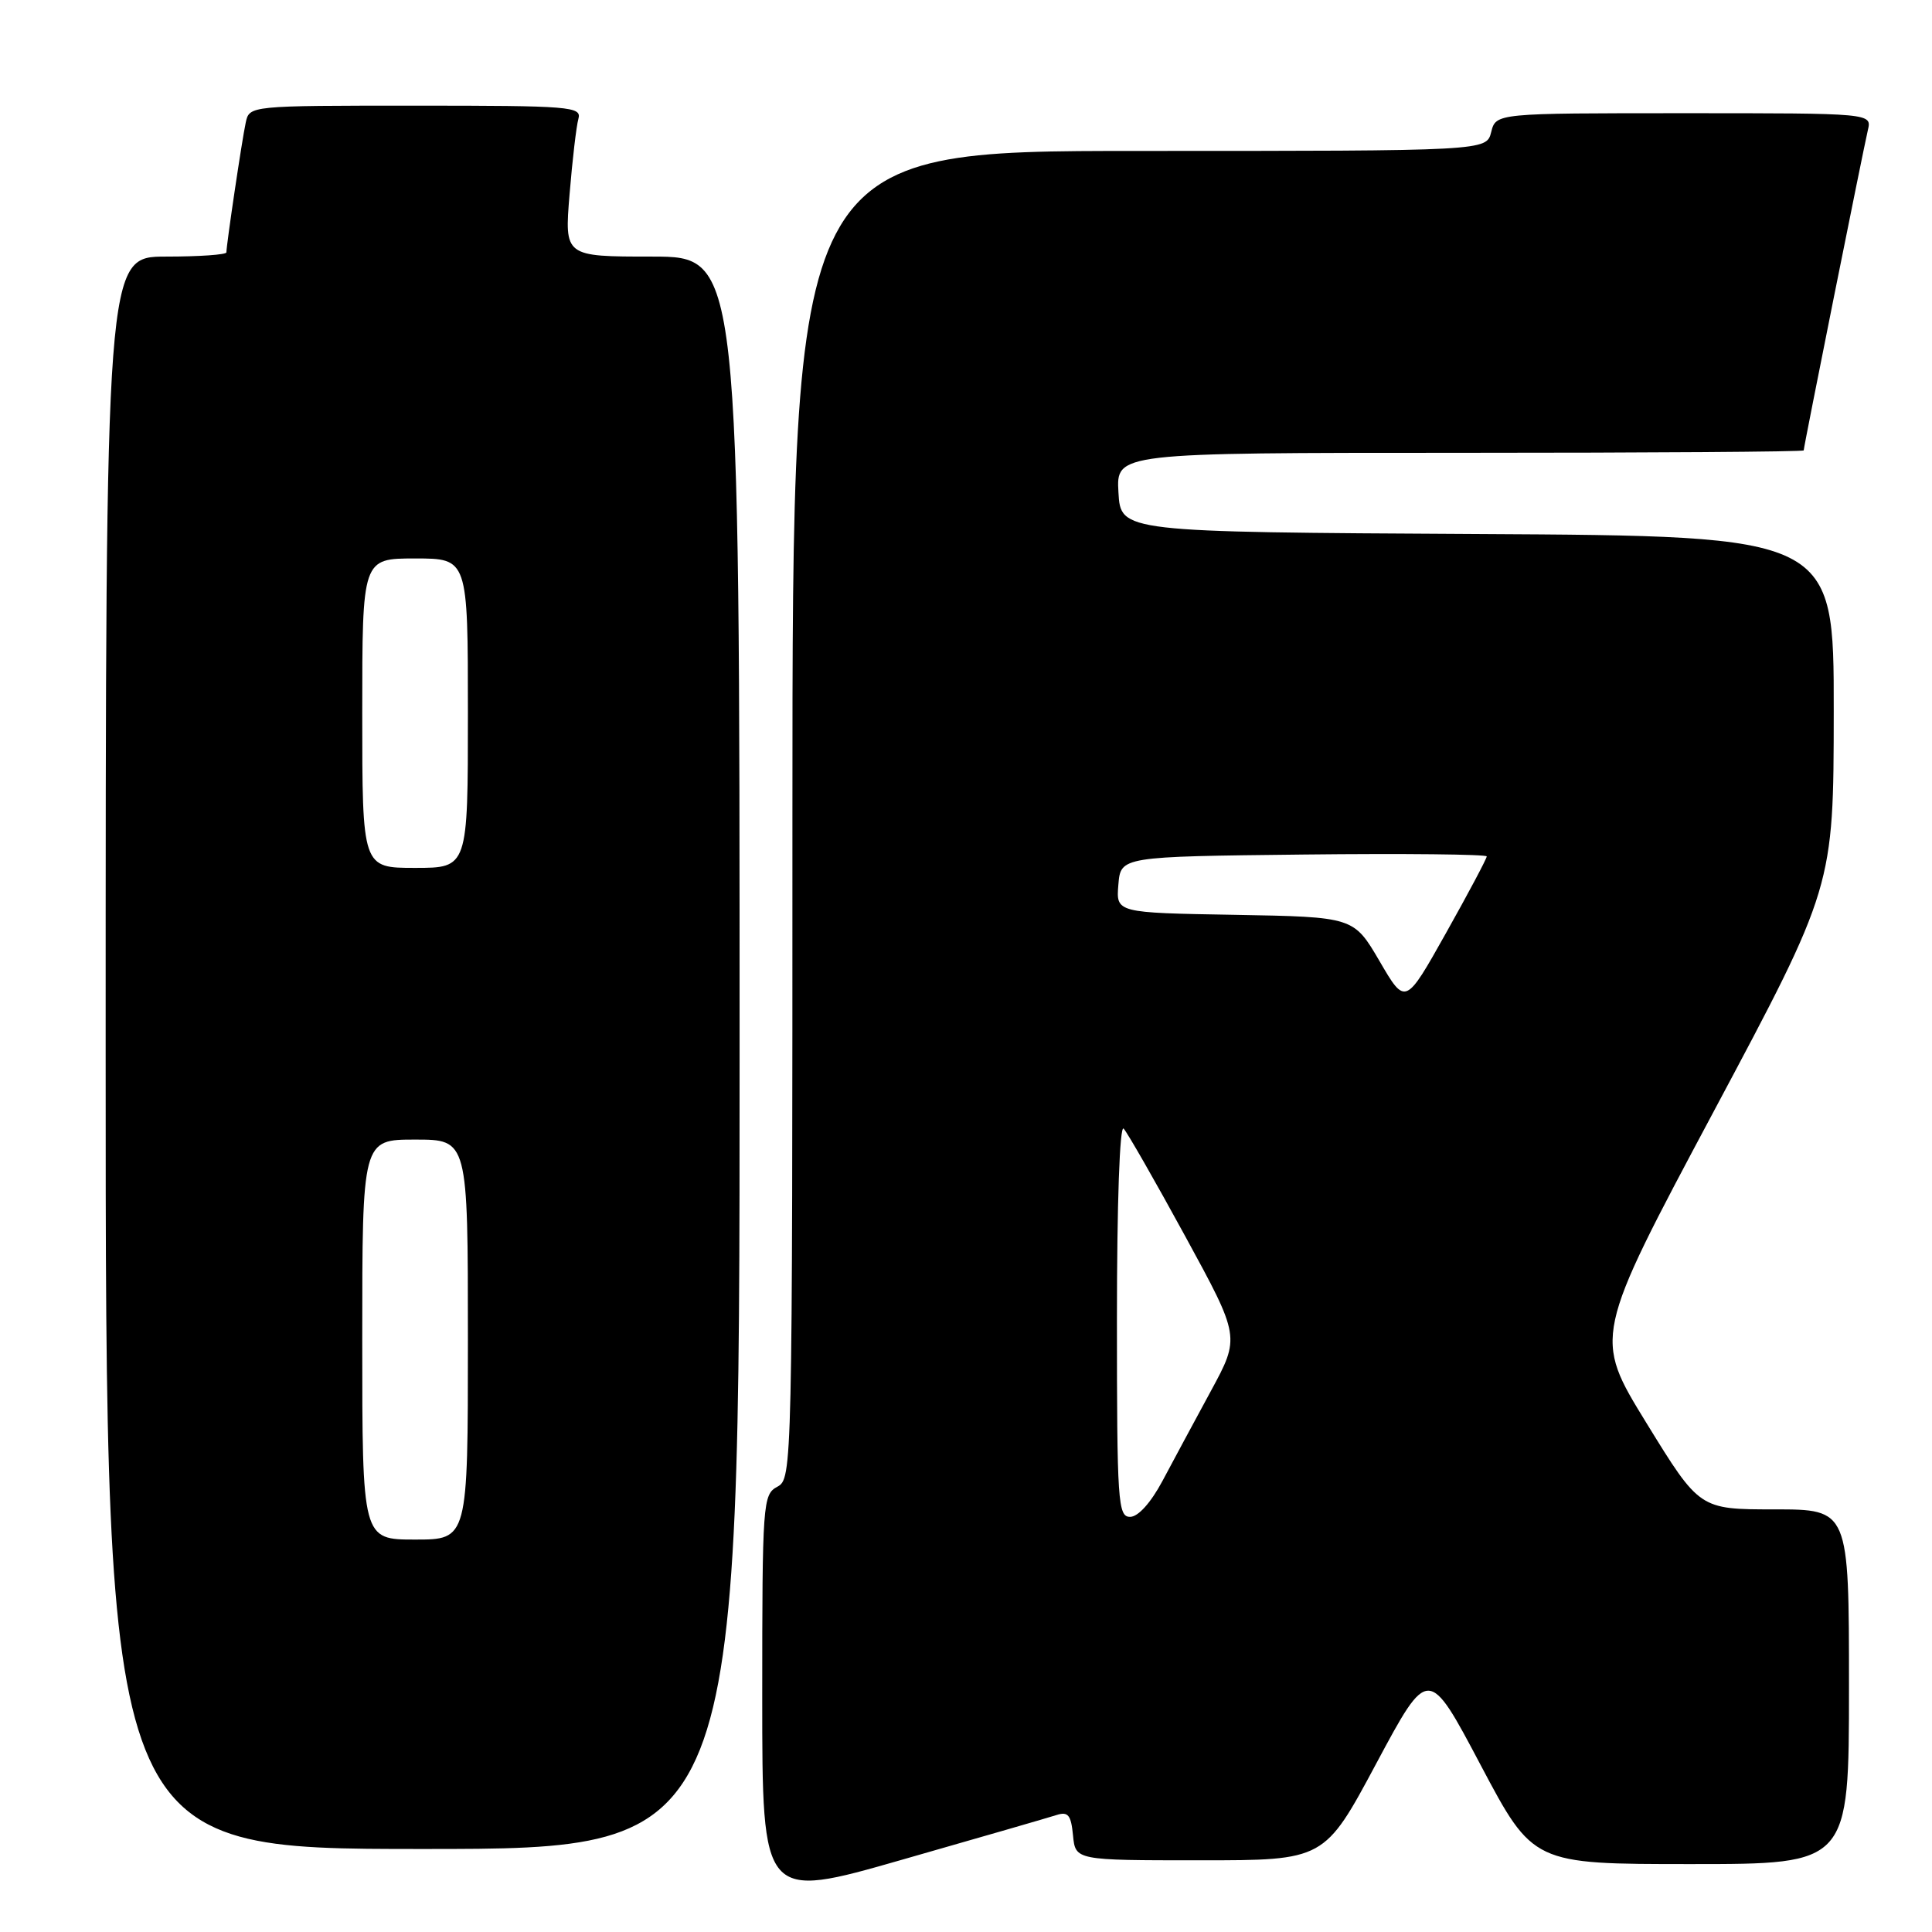 <?xml version="1.0" encoding="UTF-8" standalone="no"?>
<!DOCTYPE svg PUBLIC "-//W3C//DTD SVG 1.1//EN" "http://www.w3.org/Graphics/SVG/1.1/DTD/svg11.dtd" >
<svg xmlns="http://www.w3.org/2000/svg" xmlns:xlink="http://www.w3.org/1999/xlink" version="1.1" viewBox="0 0 256 256">
 <g >
 <path fill="currentColor"
d=" M 140.00 240.50 C 141.53 240.01 141.92 240.50 142.18 243.20 C 142.50 246.50 142.50 246.50 159.00 246.50 C 175.50 246.50 175.50 246.50 182.38 233.64 C 189.27 220.78 189.27 220.78 196.20 233.89 C 203.14 247.00 203.14 247.00 224.07 247.00 C 245.00 247.00 245.00 247.00 245.00 223.50 C 245.00 200.00 245.00 200.00 235.10 200.00 C 225.20 200.00 225.20 200.00 218.17 188.57 C 211.14 177.14 211.14 177.14 227.05 147.32 C 242.96 117.50 242.96 117.50 242.98 94.26 C 243.00 71.02 243.00 71.02 195.75 70.76 C 148.50 70.50 148.50 70.50 148.20 65.25 C 147.90 60.00 147.90 60.00 193.45 60.00 C 218.50 60.00 239.00 59.86 239.00 59.68 C 239.00 59.20 246.89 19.85 247.50 17.25 C 248.04 15.00 248.04 15.00 223.13 15.00 C 198.22 15.00 198.22 15.00 197.59 17.50 C 196.96 20.00 196.96 20.00 150.98 20.00 C 105.00 20.00 105.00 20.00 105.00 107.96 C 105.00 194.91 104.98 195.94 103.00 197.00 C 101.08 198.03 101.00 199.09 101.00 224.90 C 101.00 251.74 101.00 251.74 119.57 246.41 C 129.78 243.49 138.98 240.83 140.00 240.50 Z  M 98.00 139.50 C 98.00 34.00 98.00 34.00 86.40 34.00 C 74.79 34.00 74.79 34.00 75.47 25.75 C 75.84 21.21 76.37 16.71 76.64 15.75 C 77.10 14.12 75.61 14.00 55.09 14.00 C 33.04 14.00 33.04 14.00 32.56 16.25 C 32.06 18.54 30.00 32.43 30.00 33.44 C 30.00 33.75 26.40 34.00 22.00 34.00 C 14.00 34.00 14.00 34.00 14.00 139.50 C 14.00 245.00 14.00 245.00 56.00 245.00 C 98.00 245.00 98.00 245.00 98.00 139.50 Z  M 148.00 174.80 C 148.00 159.41 148.37 148.99 148.89 149.55 C 149.38 150.07 153.06 156.50 157.06 163.83 C 164.33 177.16 164.33 177.16 160.44 184.33 C 158.30 188.27 155.42 193.63 154.03 196.24 C 152.49 199.12 150.81 200.99 149.75 200.99 C 148.13 201.00 148.00 199.09 148.00 174.80 Z  M 182.80 127.36 C 179.37 121.50 179.37 121.50 163.63 121.22 C 147.88 120.95 147.88 120.95 148.19 117.22 C 148.50 113.50 148.50 113.50 172.75 113.23 C 186.09 113.08 197.00 113.20 197.00 113.48 C 197.00 113.77 194.58 118.33 191.61 123.62 C 186.22 133.23 186.22 133.23 182.80 127.36 Z  M 48.00 177.50 C 48.00 151.00 48.00 151.00 55.00 151.00 C 62.00 151.00 62.00 151.00 62.00 177.50 C 62.00 204.00 62.00 204.00 55.00 204.00 C 48.00 204.00 48.00 204.00 48.00 177.50 Z  M 48.00 94.50 C 48.00 74.00 48.00 74.00 55.00 74.00 C 62.00 74.00 62.00 74.00 62.00 94.50 C 62.00 115.00 62.00 115.00 55.00 115.00 C 48.00 115.00 48.00 115.00 48.00 94.50 Z "/>
</g>
</svg>